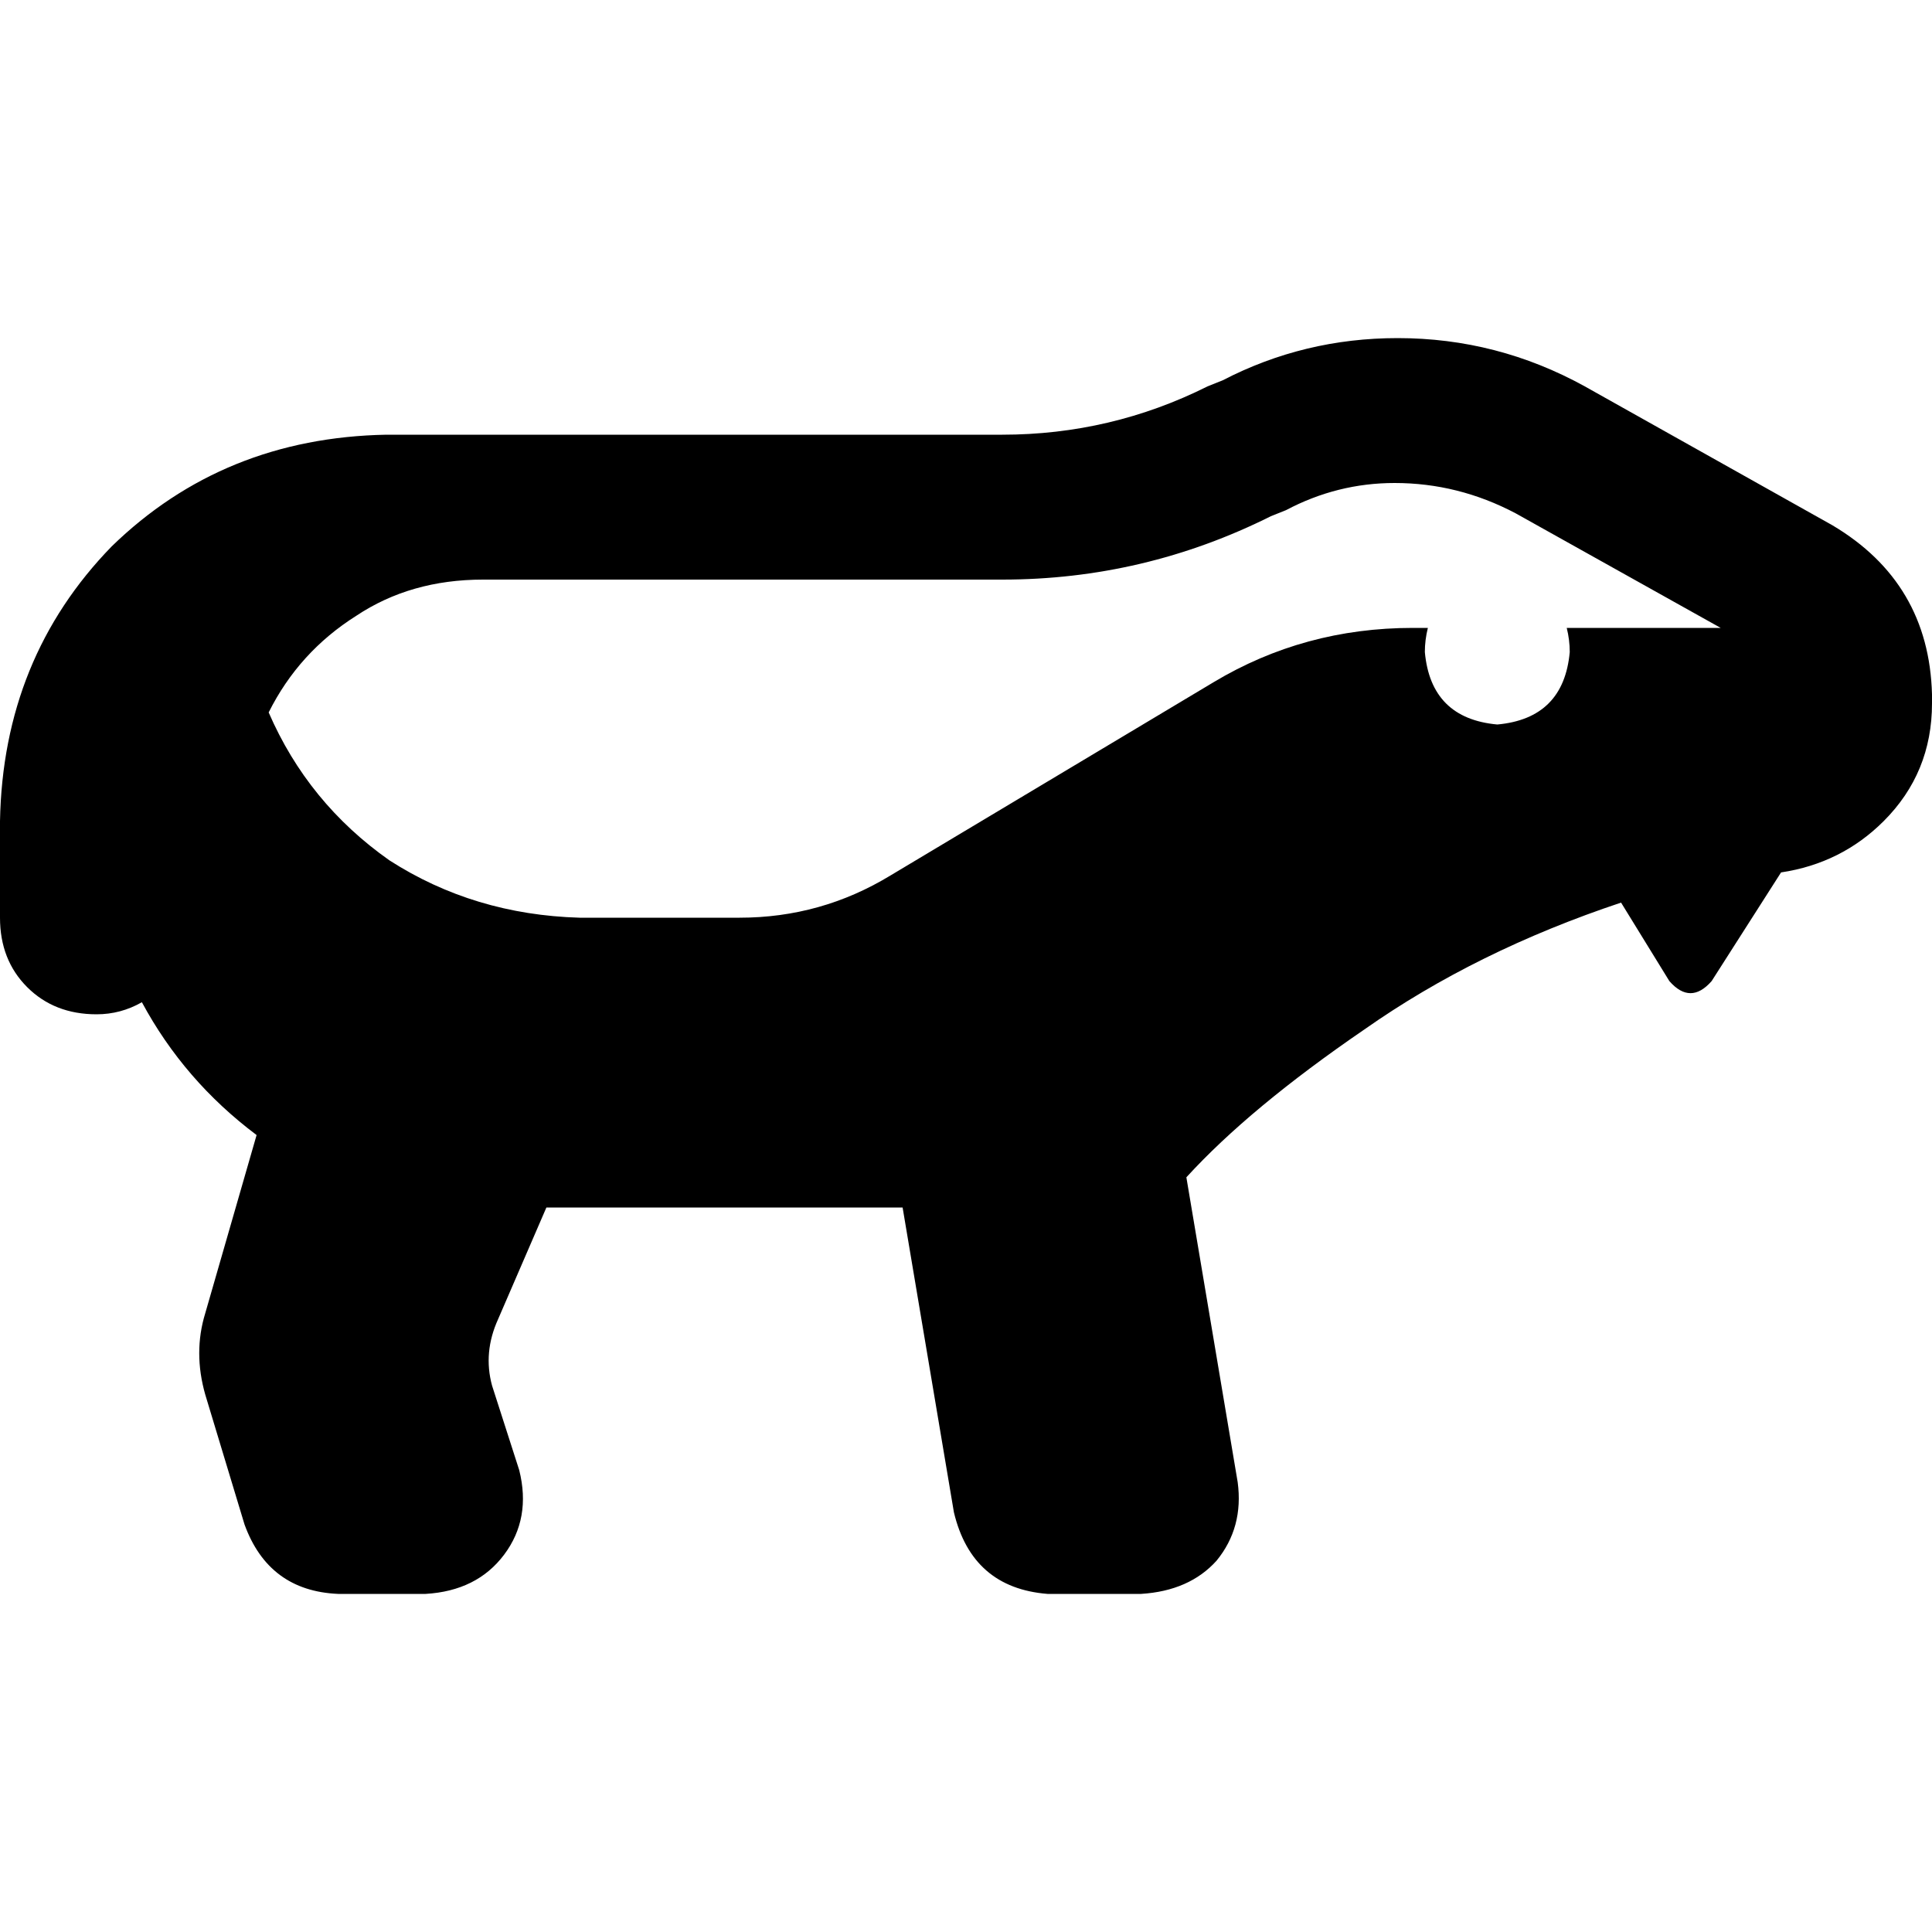 <svg xmlns="http://www.w3.org/2000/svg" viewBox="0 0 512 512">
  <path d="M 132 349.6 L 144.8 320 L 132 349.6 L 144.8 320 L 239.2 320 L 239.2 320 L 252.8 400.8 L 252.8 400.8 Q 257.6 420.8 277.6 422.4 L 302.4 422.4 L 302.4 422.4 Q 315.2 421.6 322.4 413.6 Q 329.6 404.8 328 392.8 L 314.4 312 L 314.4 312 Q 331.2 293.6 361.6 272.8 Q 391.2 252 429.6 239.2 L 442.4 260 L 442.4 260 Q 448 266.4 453.6 260 L 472 231.2 L 472 231.2 Q 488 228.8 499.2 217.6 Q 512 204.8 512 186.4 L 512 184 L 512 184 Q 511.2 154.4 485.6 139.2 L 420 102.4 L 420 102.4 Q 396.8 89.6 370.4 89.6 Q 345.6 89.6 324 100.8 L 320 102.4 L 320 102.4 Q 294.4 115.2 265.6 115.2 L 128 115.2 L 102.4 115.2 Q 59.2 116 29.6 144.8 Q 0.8 174.4 0 217.6 L 0 243.2 L 0 243.2 Q 0 254.4 7.2 261.6 Q 14.4 268.8 25.6 268.8 Q 32 268.8 37.6 265.6 Q 48.8 286.4 68 300.8 L 54.4 348 L 54.4 348 Q 51.2 358.4 54.4 369.6 L 64.8 404 L 64.8 404 Q 71.2 421.6 89.6 422.4 L 112.8 422.4 L 112.8 422.4 Q 126.4 421.6 133.6 412 Q 140.8 402.4 137.6 389.6 L 130.4 367.2 L 130.4 367.2 Q 128 358.4 132 349.6 L 132 349.6 Z M 456 166.4 L 415.2 166.4 L 456 166.4 L 415.2 166.4 Q 416 169.6 416 172.8 Q 414.4 190.4 396.8 192 Q 379.2 190.4 377.6 172.8 Q 377.6 169.6 378.4 166.4 L 374.4 166.4 L 374.4 166.4 Q 345.6 166.4 321.6 180.8 L 236 232 L 236 232 Q 217.6 243.2 196 243.2 L 153.6 243.2 L 153.6 243.2 Q 125.6 242.4 103.2 228 Q 81.6 212.8 71.2 188.8 Q 79.2 172.8 94.4 163.2 Q 108.8 153.6 128 153.6 L 265.6 153.6 L 265.6 153.6 Q 303.2 153.6 336.8 136.8 L 340.8 135.2 L 340.8 135.2 Q 354.4 128 369.6 128 Q 386.4 128 401.6 136 L 456 166.4 L 456 166.4 Z" />
</svg>
